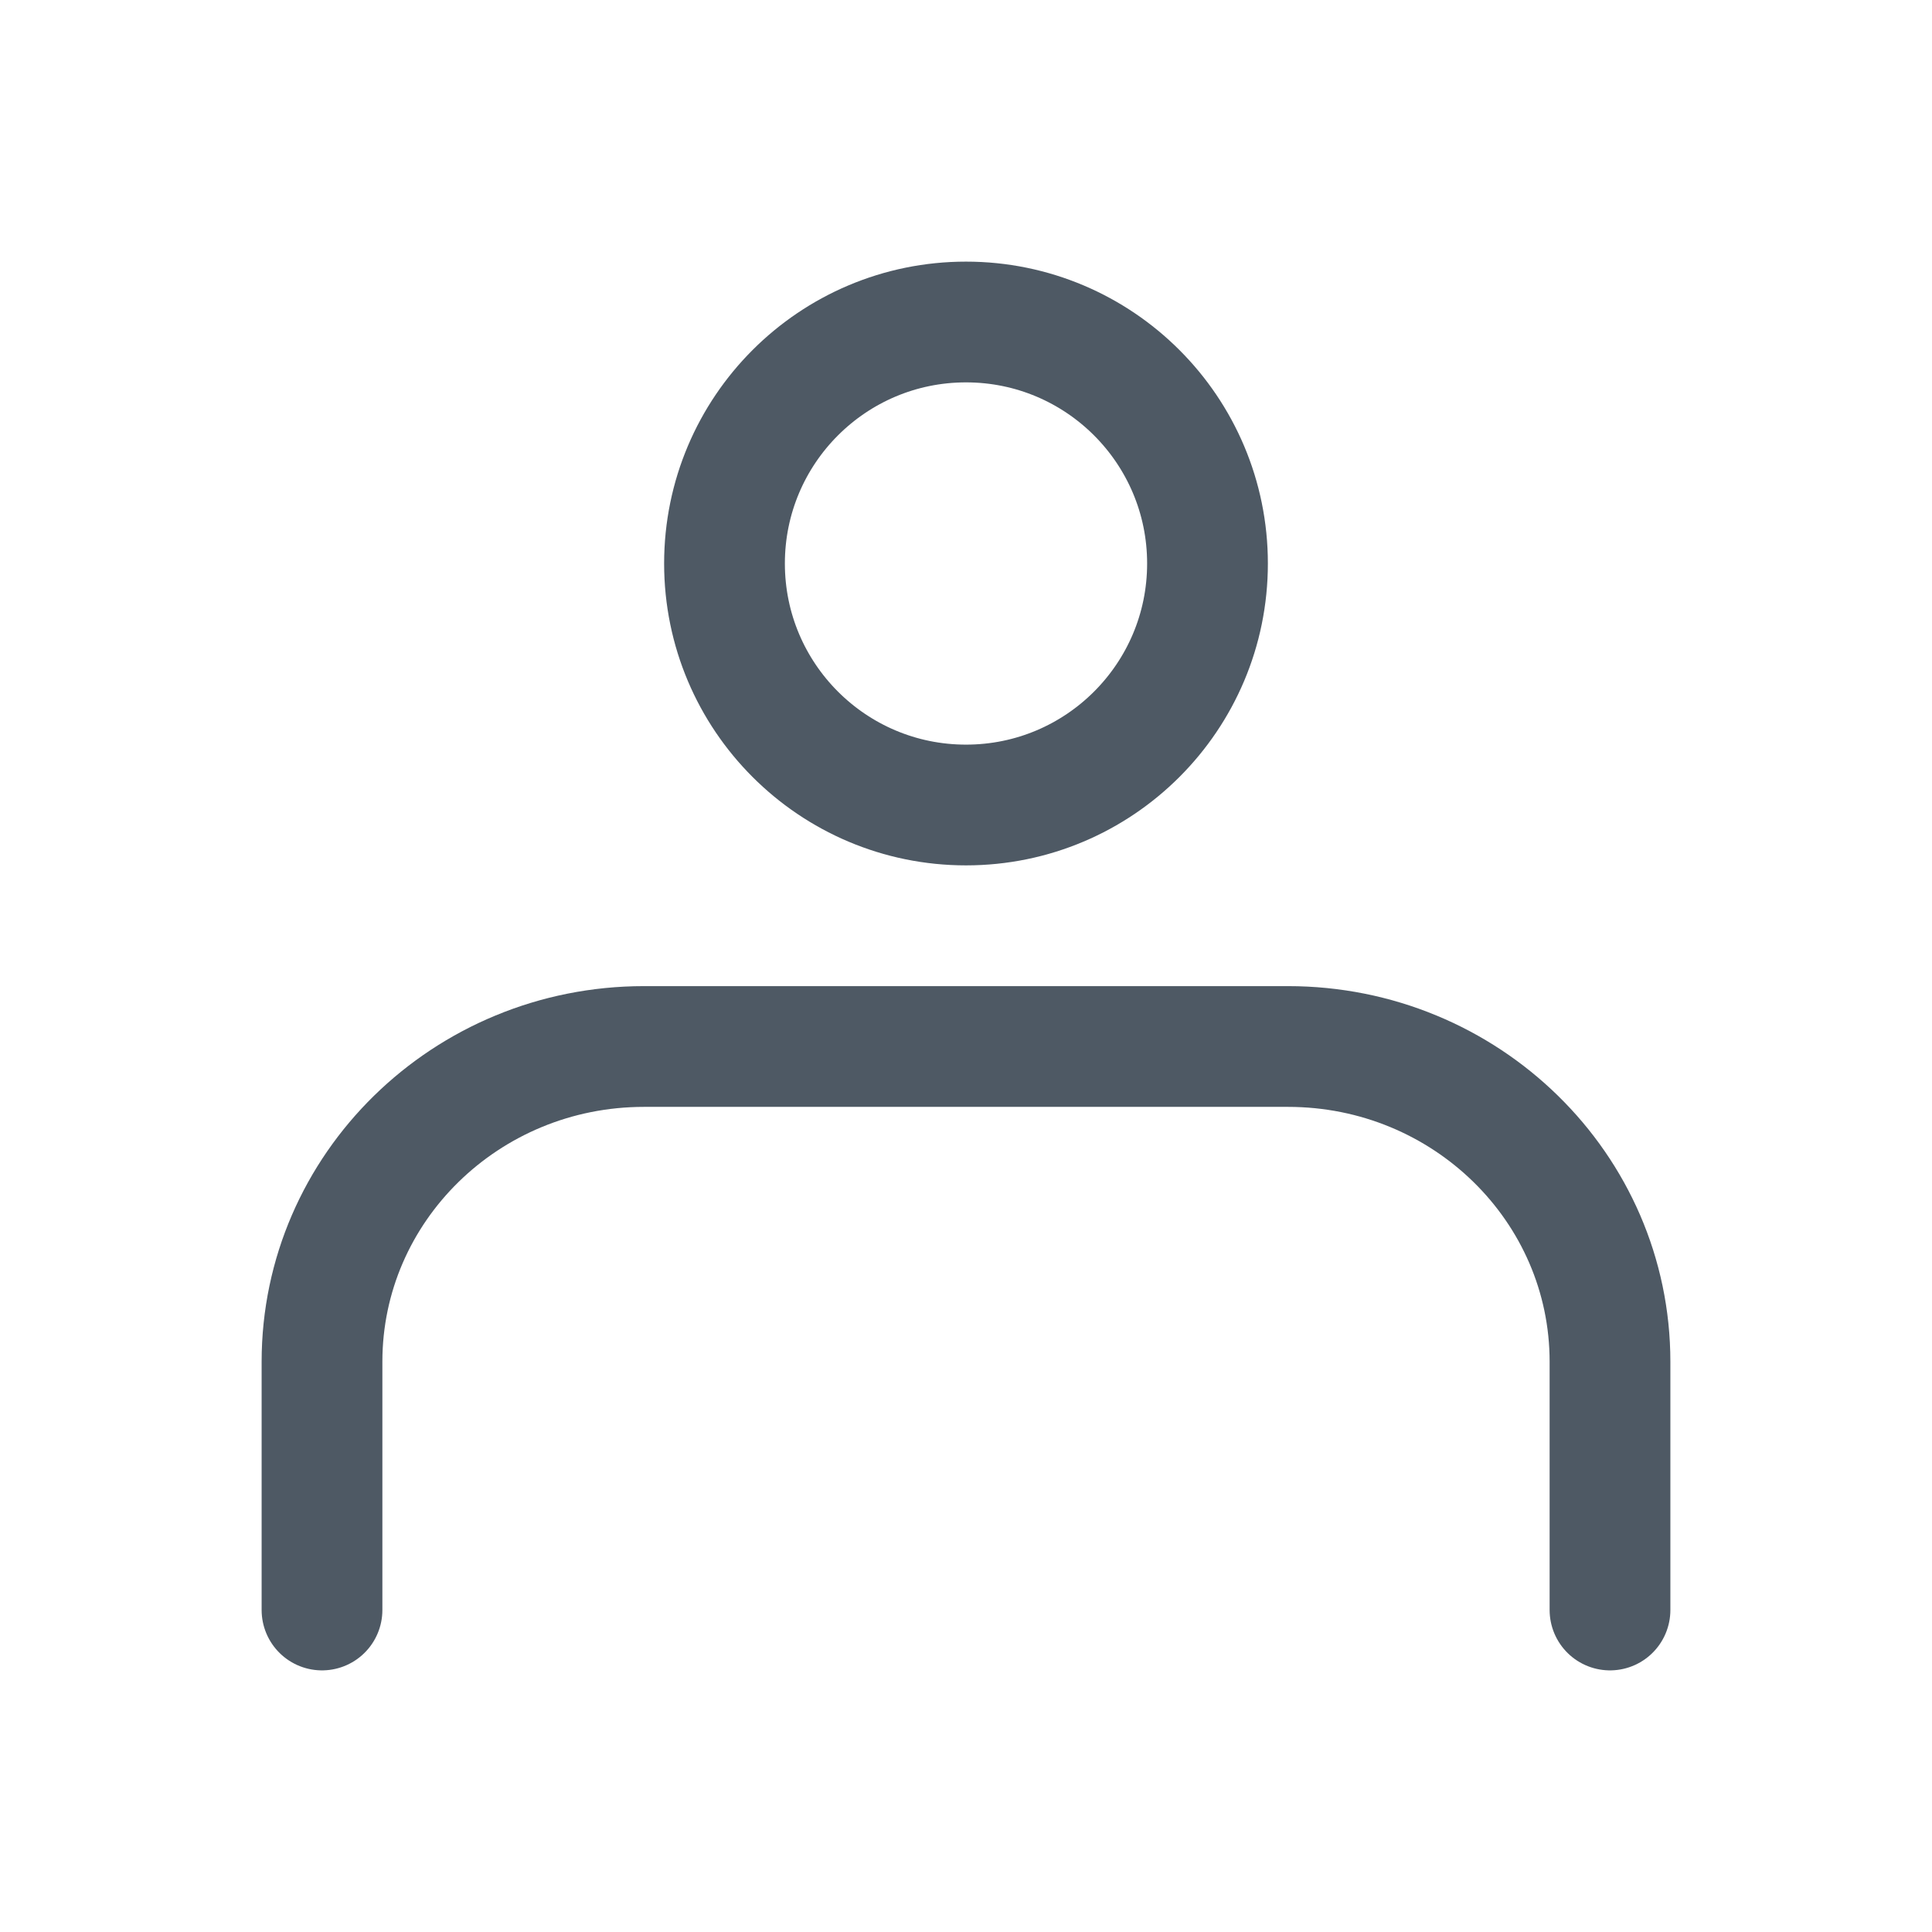 <svg width="24" height="24" viewBox="0 0 24 24" fill="none" xmlns="http://www.w3.org/2000/svg">
<circle cx="12" cy="7" r="3" stroke="#4E5964" stroke-width="1.5"/>
<path d="M4 20V16.916C4 14.753 5.791 13 8 13H16C18.209 13 20 14.753 20 16.916V20" stroke="#4E5964" stroke-width="1.5" stroke-linecap="round"/>
</svg>

